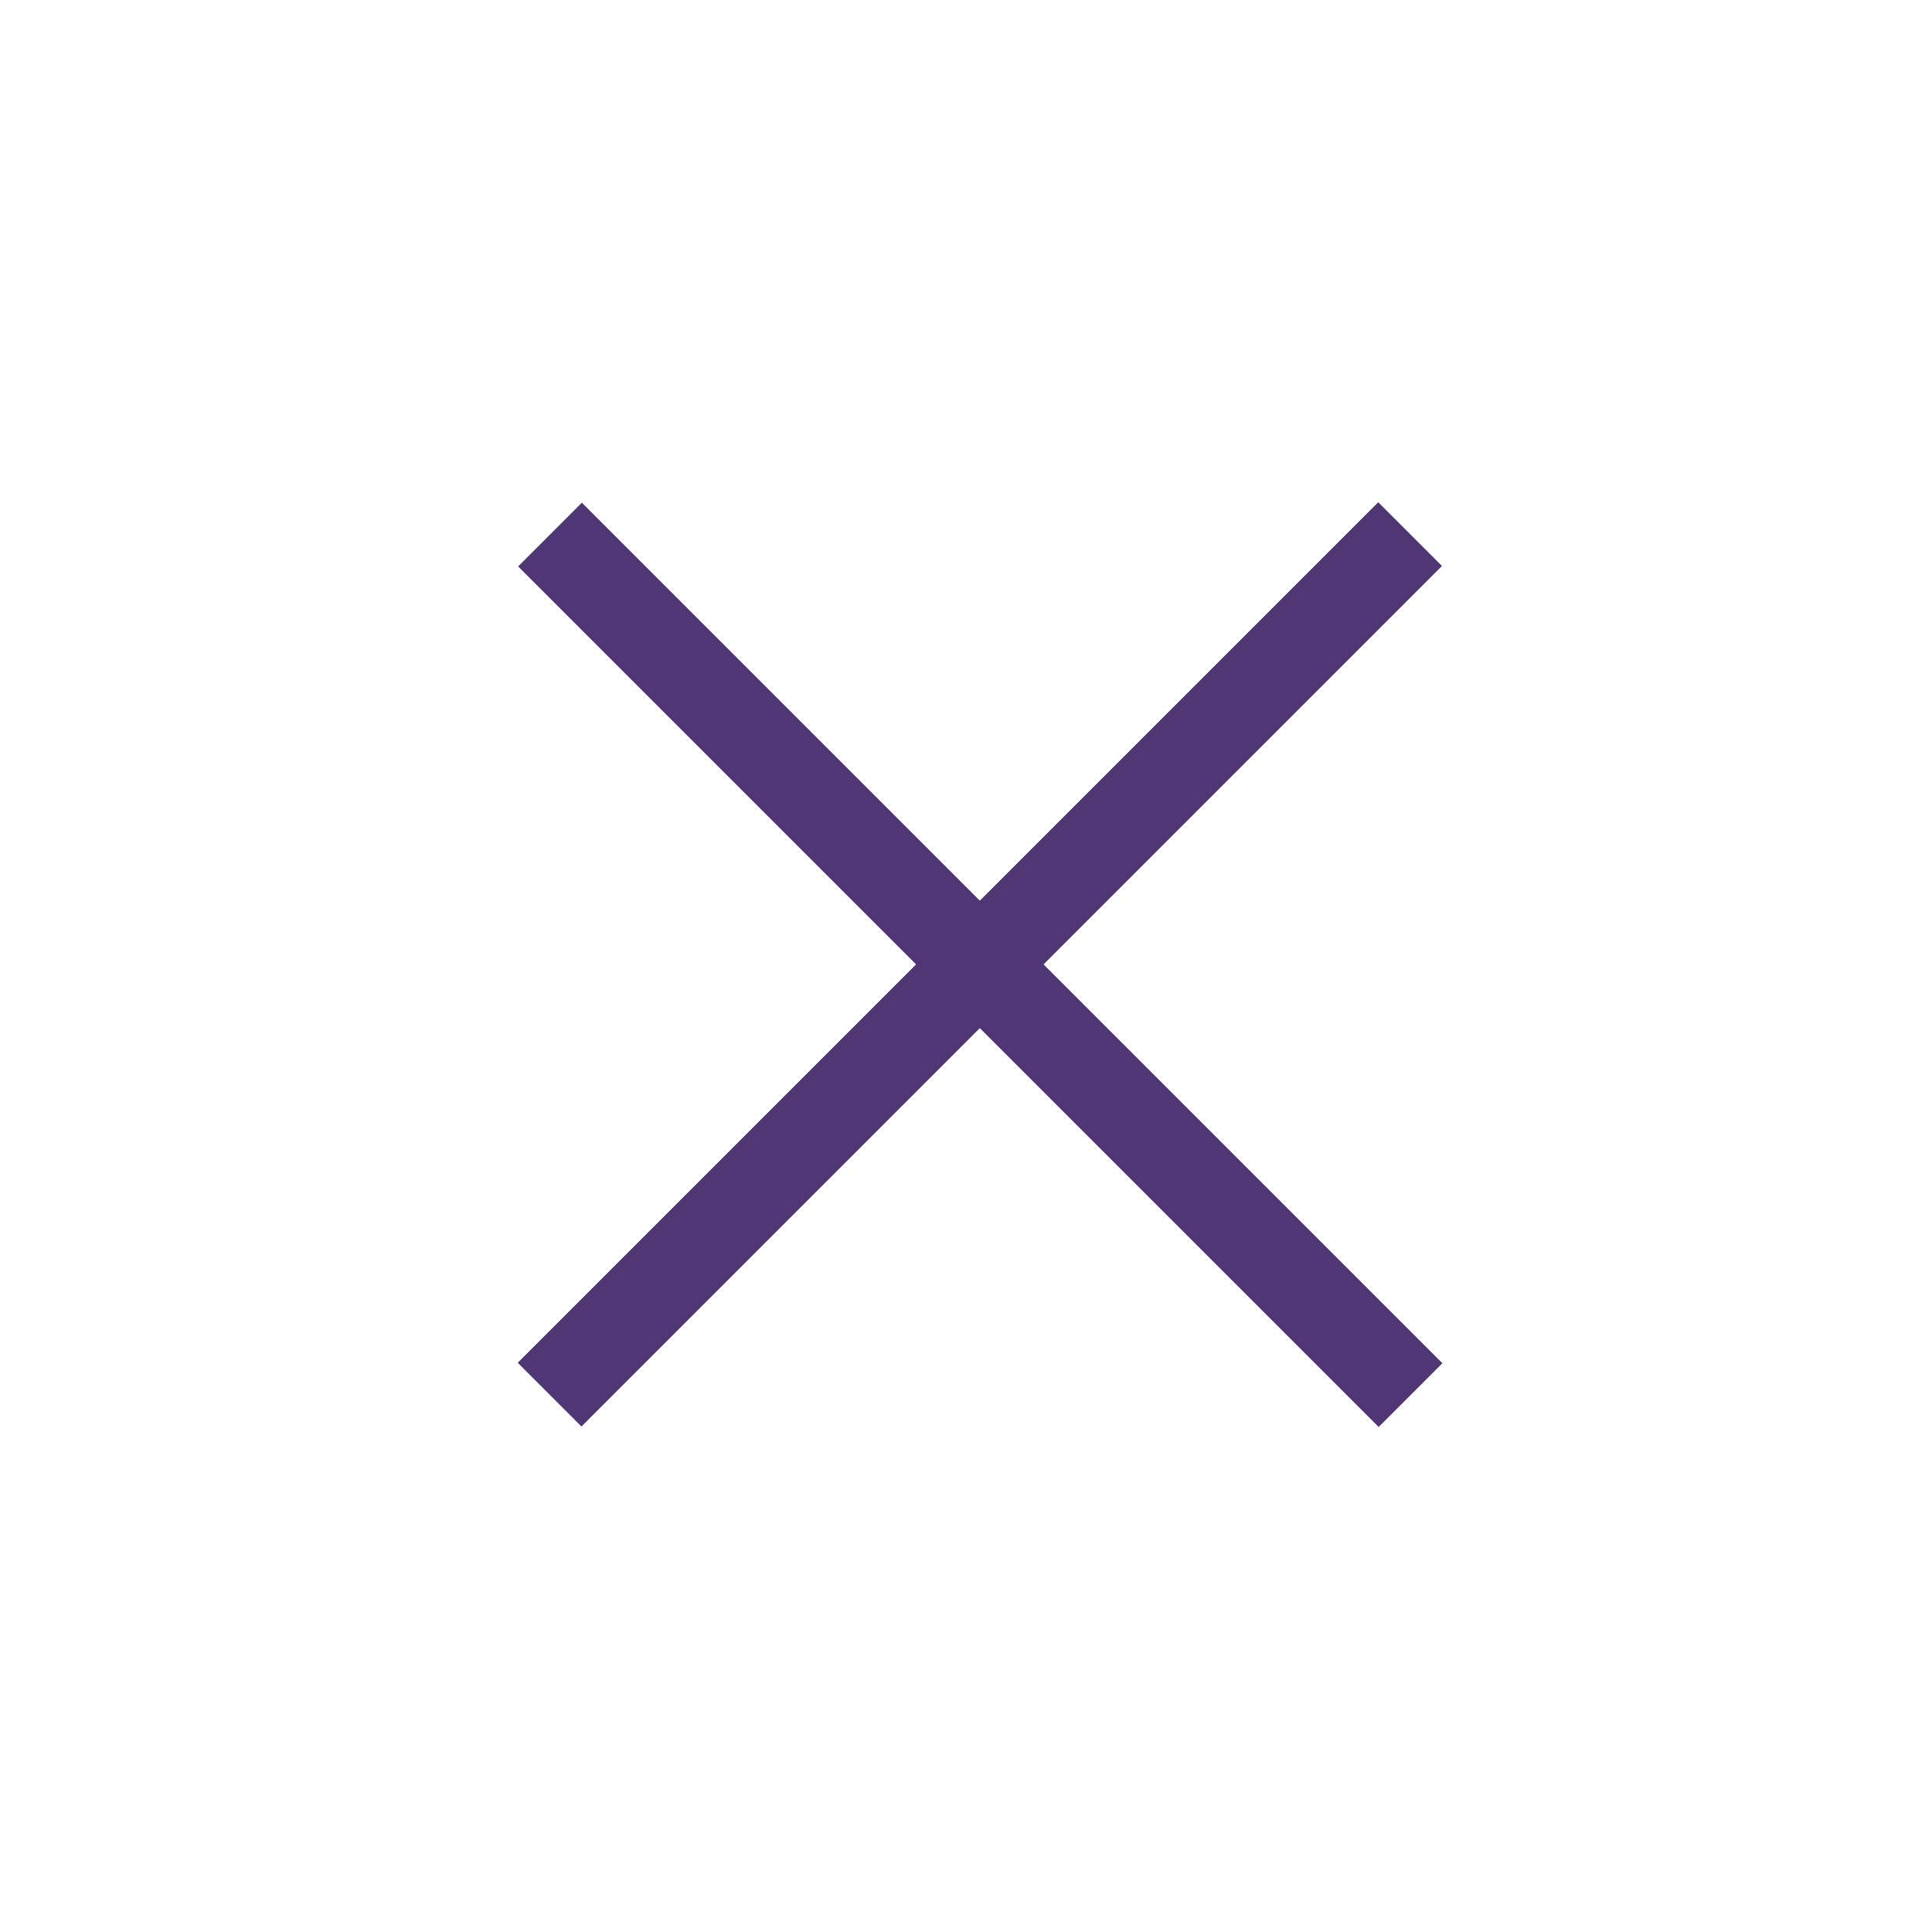 <?xml version="1.0" encoding="utf-8"?>
<!-- Generator: Adobe Illustrator 23.0.3, SVG Export Plug-In . SVG Version: 6.00 Build 0)  -->
<svg version="1.1" id="Layer_1" xmlns="http://www.w3.org/2000/svg" xmlns:xlink="http://www.w3.org/1999/xlink" x="0px" y="0px"
	 viewBox="0 0 300 300" style="enable-background:new 0 0 300 300;" xml:space="preserve">
<style type="text/css">
	.st0{fill:#513675;}
</style>
<title>close</title>
<g>
	
		<rect x="57.7" y="142.7" transform="matrix(0.707 -0.707 0.707 0.707 -61.294 151.515)" class="st0" width="189" height="14"/>
	
		<rect x="145.2" y="55.3" transform="matrix(0.707 -0.707 0.707 0.707 -61.299 151.516)" class="st0" width="14" height="189"/>
</g>
</svg>
